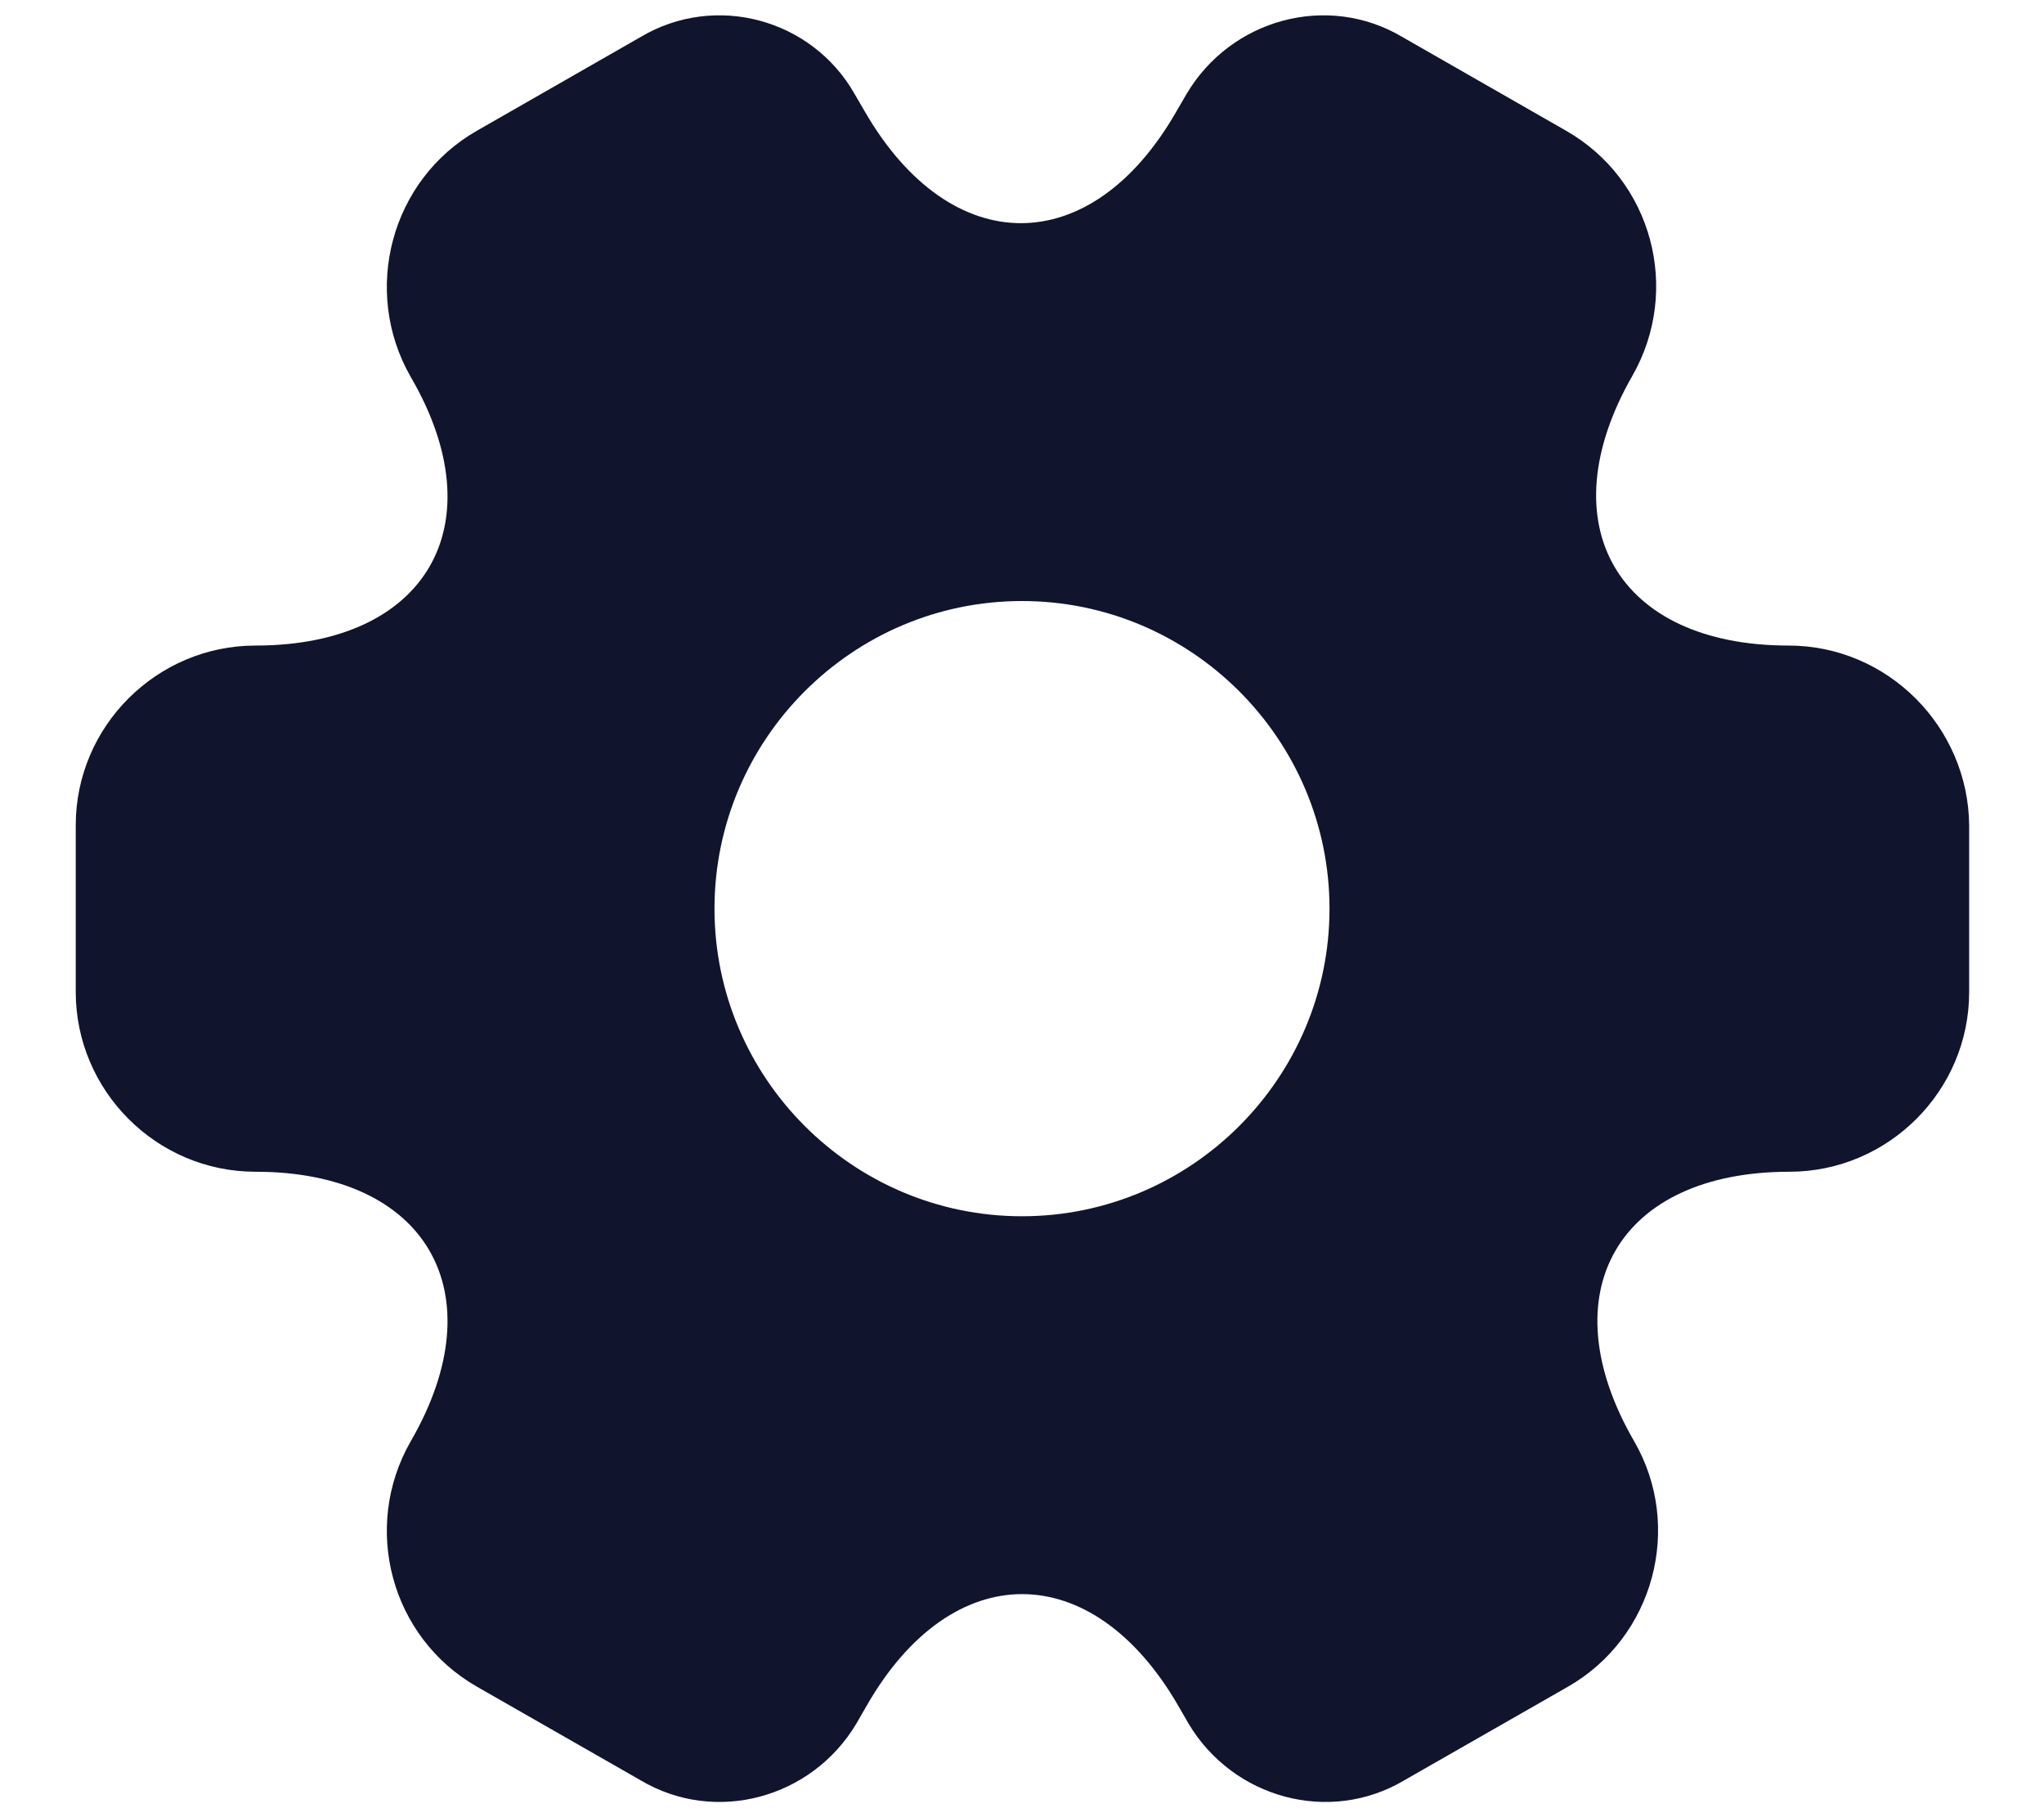 <svg width="18" height="16" viewBox="0 0 18 16" fill="none" xmlns="http://www.w3.org/2000/svg">
<path d="M15.75 5.684C14.242 5.684 13.625 4.617 14.375 3.309C14.808 2.551 14.55 1.584 13.791 1.151L12.35 0.326C11.691 -0.066 10.841 0.167 10.45 0.826L10.358 0.984C9.608 2.292 8.375 2.292 7.617 0.984L7.525 0.826C7.15 0.167 6.3 -0.066 5.641 0.326L4.2 1.151C3.442 1.584 3.183 2.559 3.616 3.317C4.375 4.617 3.758 5.684 2.25 5.684C1.383 5.684 0.667 6.392 0.667 7.267V8.734C0.667 9.601 1.375 10.317 2.25 10.317C3.758 10.317 4.375 11.384 3.616 12.692C3.183 13.45 3.442 14.417 4.2 14.851L5.641 15.675C6.3 16.067 7.15 15.834 7.542 15.175L7.633 15.017C8.383 13.709 9.617 13.709 10.375 15.017L10.466 15.175C10.858 15.834 11.708 16.067 12.367 15.675L13.808 14.851C14.566 14.417 14.825 13.442 14.392 12.692C13.633 11.384 14.25 10.317 15.758 10.317C16.625 10.317 17.341 9.609 17.341 8.734V7.267C17.333 6.401 16.625 5.684 15.75 5.684ZM9 10.709C7.508 10.709 6.292 9.492 6.292 8.001C6.292 6.509 7.508 5.292 9 5.292C10.492 5.292 11.708 6.509 11.708 8.001C11.708 9.492 10.492 10.709 9 10.709Z" fill="#11142D"/>
</svg>
